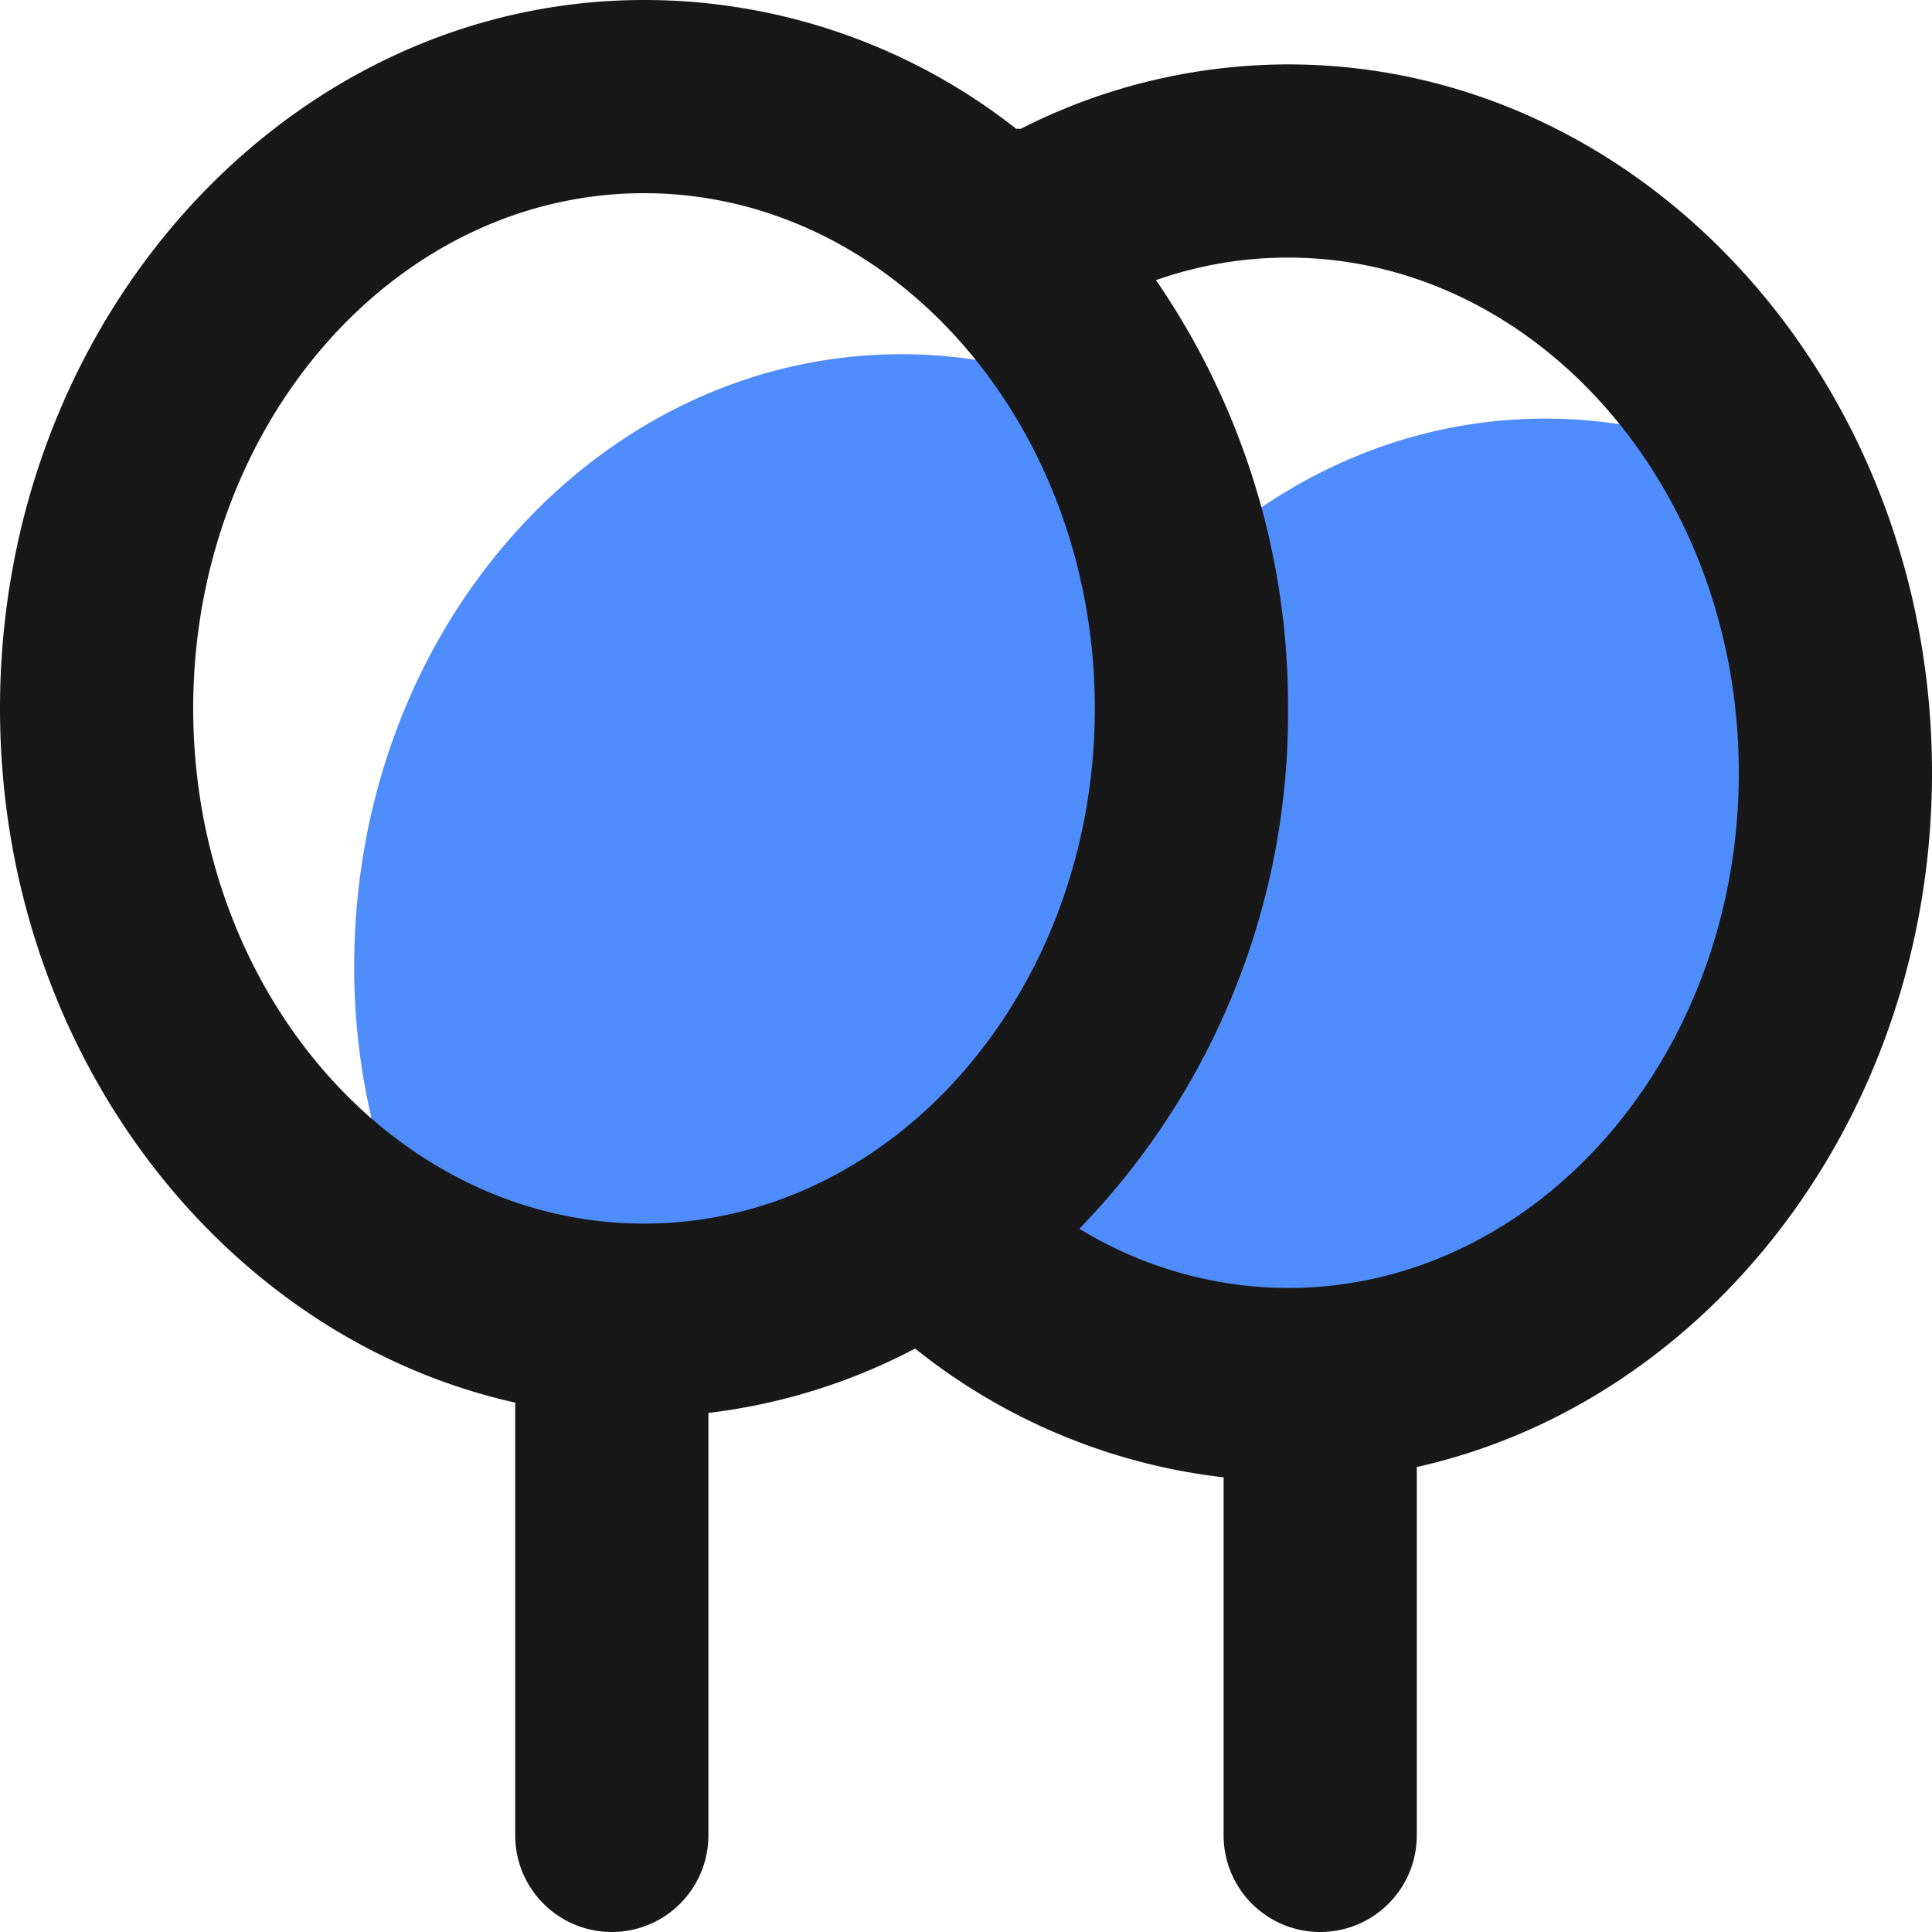 <?xml version="1.0" standalone="no"?><!DOCTYPE svg PUBLIC "-//W3C//DTD SVG 1.1//EN" "http://www.w3.org/Graphics/SVG/1.1/DTD/svg11.dtd"><svg class="icon" width="48px" height="48.00px" viewBox="0 0 1024 1024" version="1.1" xmlns="http://www.w3.org/2000/svg"><path d="M187.733 512a351.915 351.915 0 0 0 38.571 161.109 263.168 263.168 0 0 0 115.029 26.624c160.085 0 290.133-145.067 290.133-324.267a351.915 351.915 0 0 0-38.571-161.109A263.168 263.168 0 0 0 477.867 187.733c-160.085 0-290.133 145.067-290.133 324.267z" fill="#4F8DFC" /><path d="M529.067 546.133a351.915 351.915 0 0 0 38.571 161.109 263.168 263.168 0 0 0 115.029 26.624c160.085 0 290.133-145.067 290.133-324.267a351.915 351.915 0 0 0-38.571-161.109A263.168 263.168 0 0 0 819.2 221.867c-160.085 0-290.133 145.067-290.133 324.267z" fill="#4F8DFC" /><path d="M1024 409.6c0-207.189-153.259-375.467-341.333-375.467a313.344 313.344 0 0 0-141.653 34.133h-2.389A318.805 318.805 0 0 0 341.333 0C153.259 0 0 168.277 0 375.467c0 181.248 117.419 333.141 273.067 367.957v229.376a51.2 51.2 0 0 0 102.4 0v-223.915a314.709 314.709 0 0 0 109.568-34.133 319.488 319.488 0 0 0 163.499 68.267v189.781a51.2 51.2 0 0 0 102.4 0v-195.243c155.648-34.816 273.067-186.709 273.067-367.957zM102.4 375.467c0-150.528 107.179-273.067 238.933-273.067s238.933 122.539 238.933 273.067-107.179 273.067-238.933 273.067-238.933-122.539-238.933-273.067z m580.267 307.2a213.333 213.333 0 0 1-110.592-31.403A391.851 391.851 0 0 0 682.667 375.467a397.653 397.653 0 0 0-69.973-226.987A210.261 210.261 0 0 1 682.667 136.533c131.755 0 238.933 122.539 238.933 273.067s-107.179 273.067-238.933 273.067z" fill="#181818" /></svg>